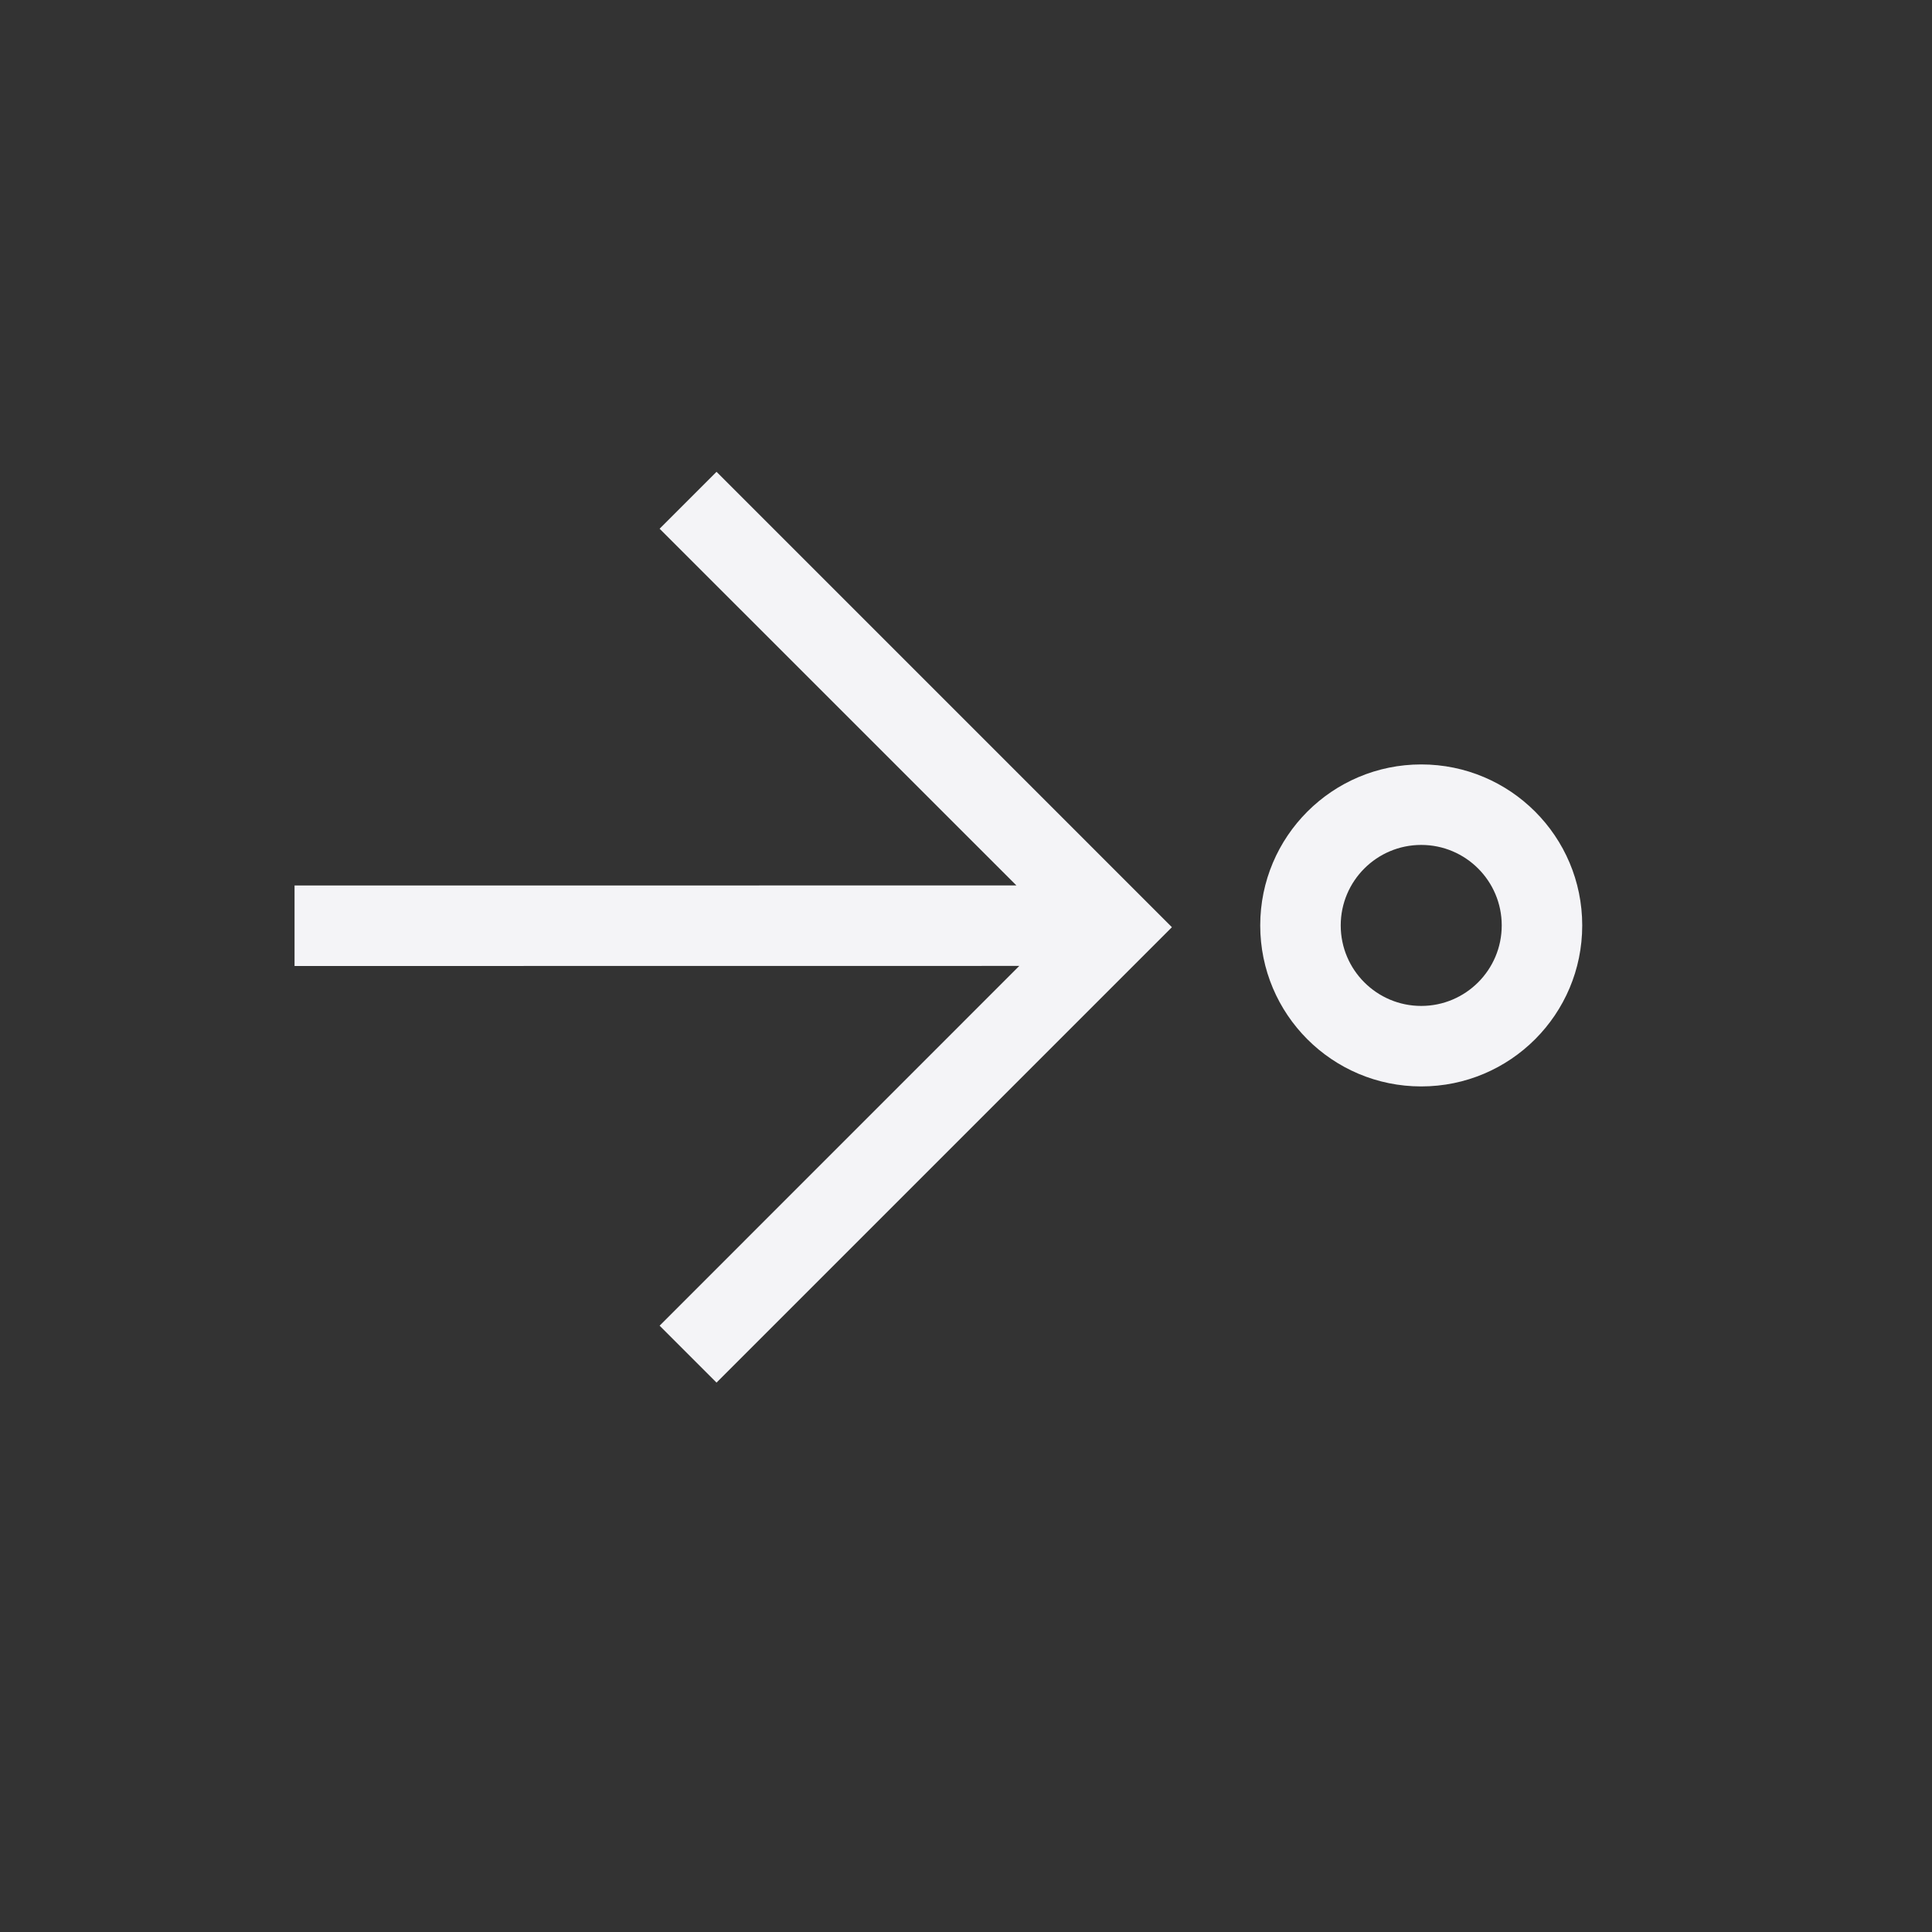 <svg xmlns="http://www.w3.org/2000/svg" width="24" height="24" viewBox="0 0 24 24">
  <rect x="0" y="0" width="24" height="24" fill="#333333" stroke="none"/>
  <path fill="#f4f4f7" d="M11.635,15.516 C12.74,15.516 13.635,16.411 13.635,17.516 C13.635,18.621 12.74,19.516 11.635,19.516 C10.53,19.516 9.635,18.621 9.635,17.516 C9.635,16.412 10.53,15.516 11.635,15.516 Z M11.635,16.516 C11.083,16.516 10.635,16.964 10.635,17.516 C10.635,18.068 11.083,18.516 11.635,18.516 C12.187,18.516 12.635,18.068 12.635,17.516 C12.635,16.964 12.187,16.516 11.635,16.516 Z M12.139,3.52 L12.138,12.523 L16.607,8.055 L17.314,8.762 L11.657,14.419 L6,8.762 L6.707,8.055 L11.138,12.487 L11.139,3.52 L12.139,3.52 Z" transform="matrix(0 1 1 0 .139 -.139)"/>
</svg>
